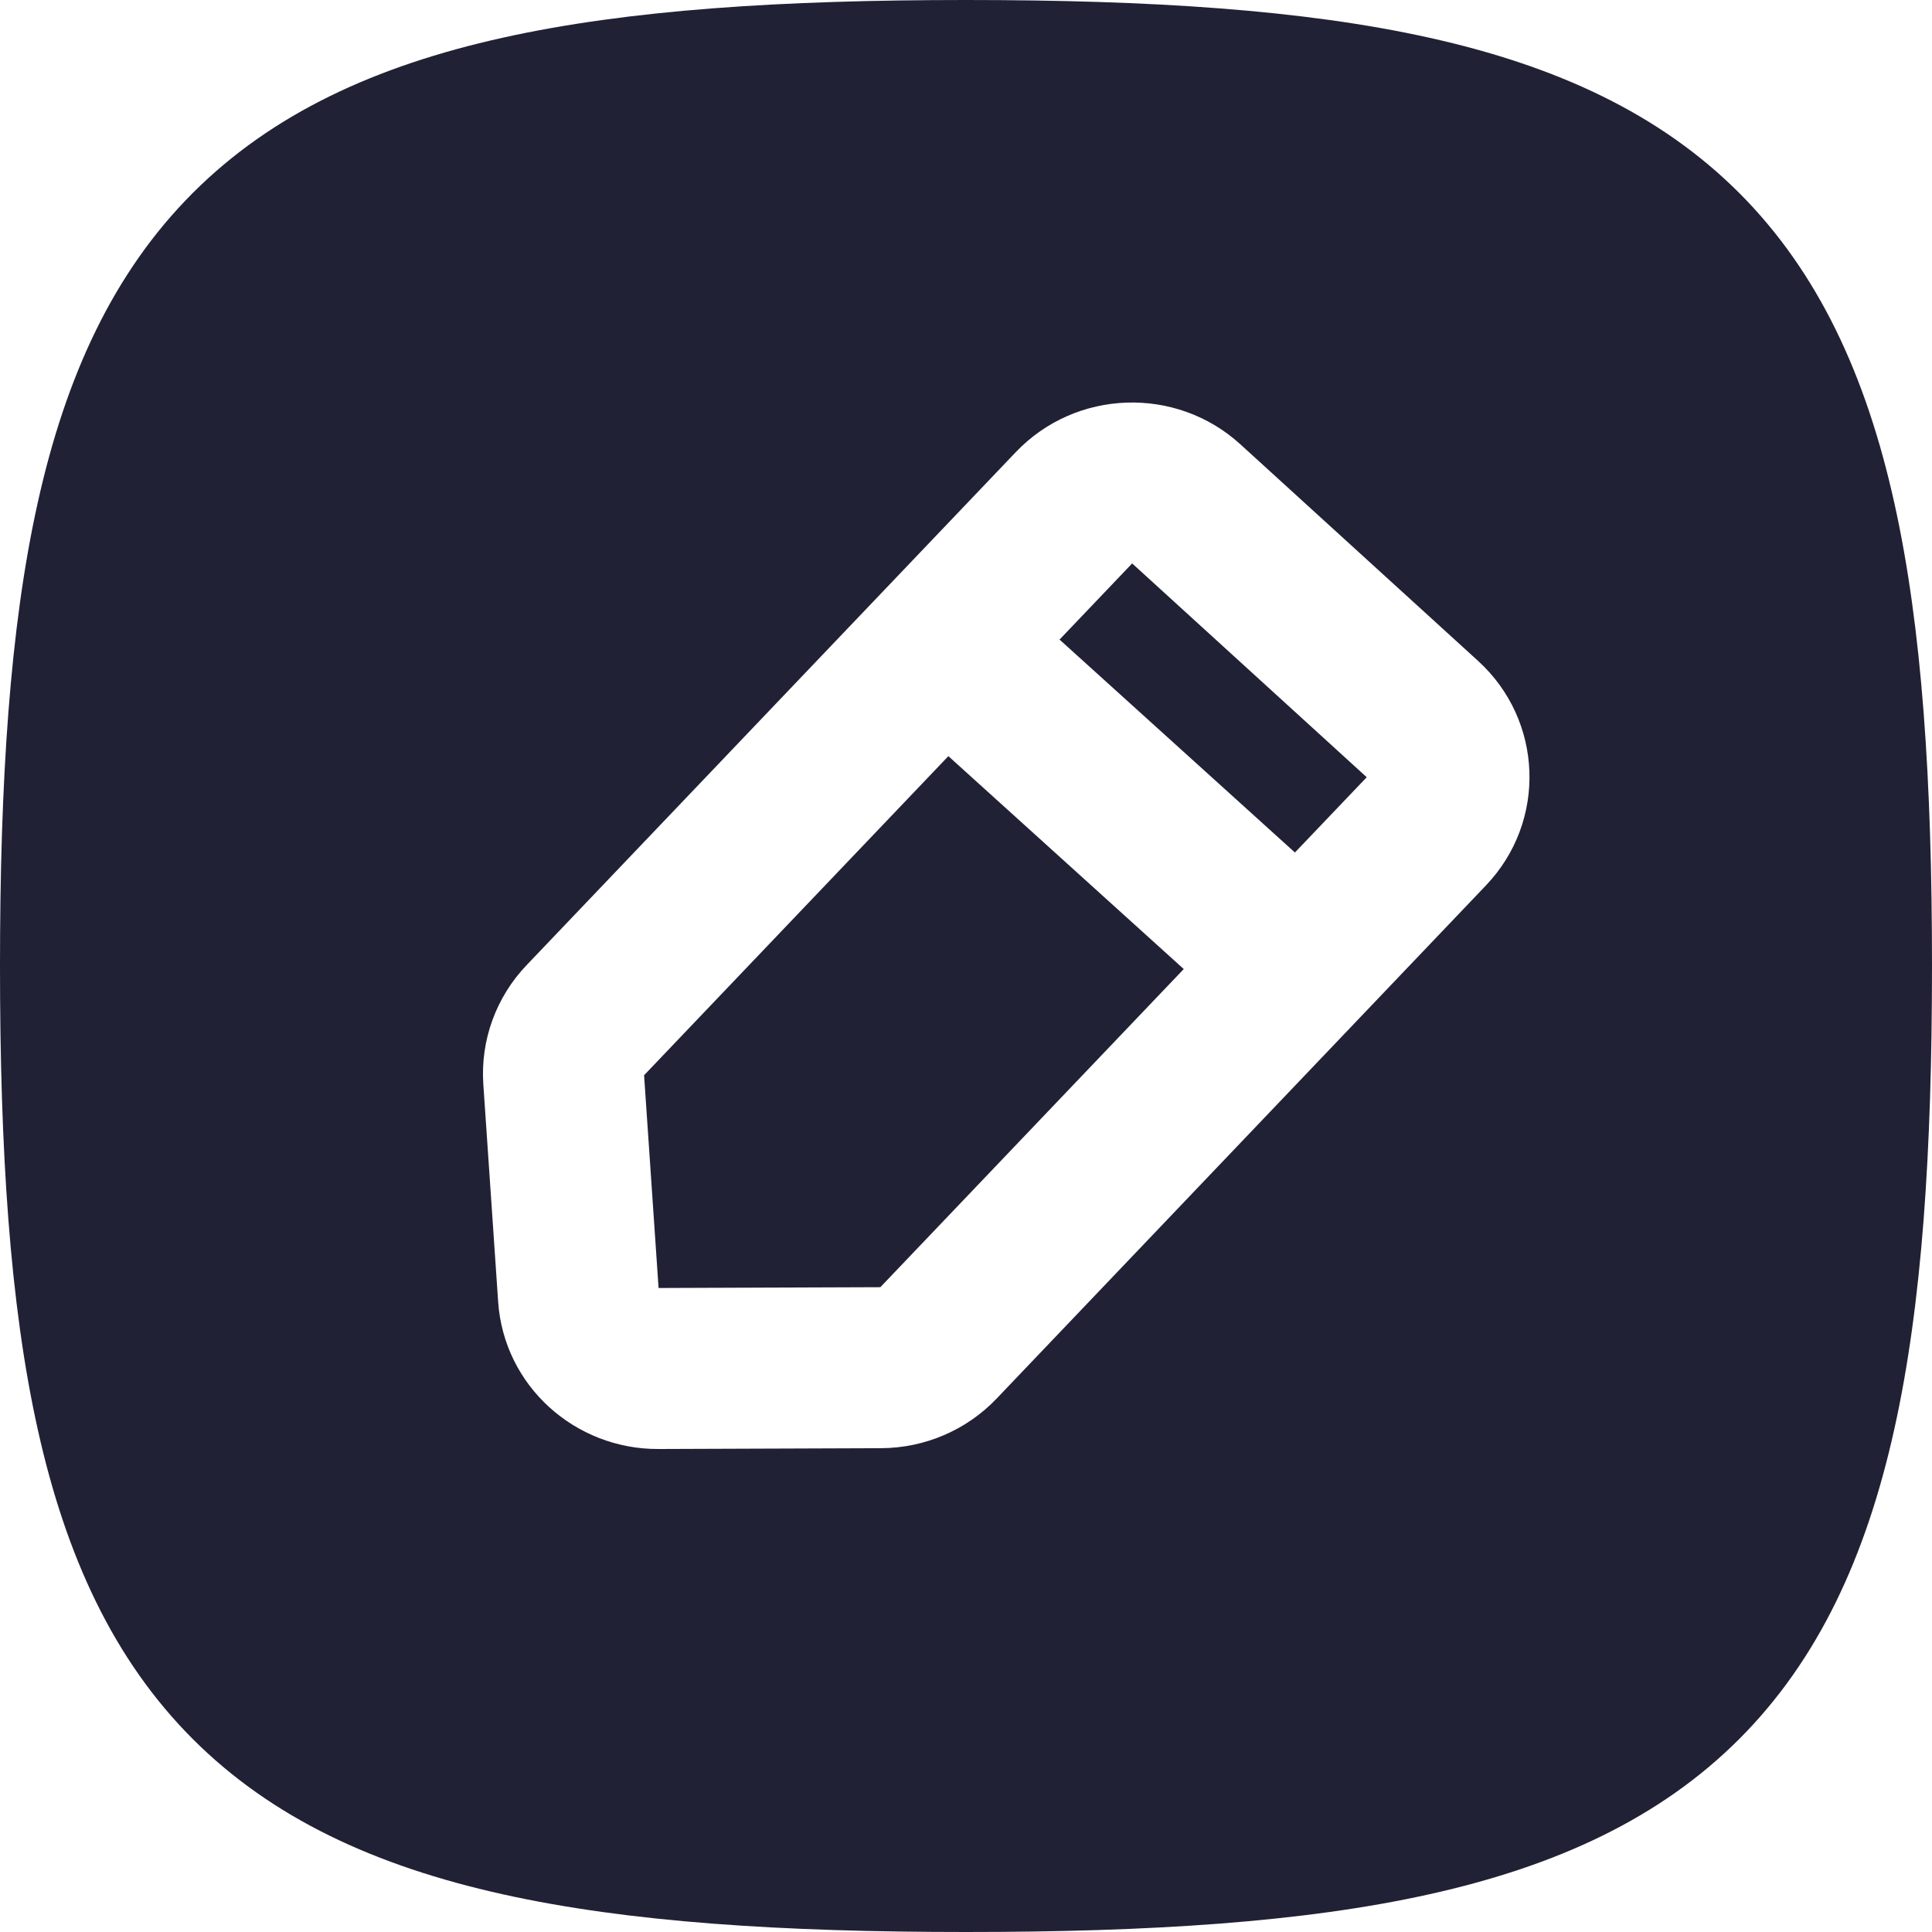 <svg width="24" height="24" viewBox="0 0 24 24" fill="none" xmlns="http://www.w3.org/2000/svg">
<path fill-rule="evenodd" clip-rule="evenodd" d="M6.243 0.469C7.806 0.121 9.713 0 12 0C14.287 0 16.194 0.121 17.757 0.469C19.332 0.819 20.619 1.411 21.604 2.396C22.589 3.381 23.181 4.668 23.531 6.243C23.879 7.806 24 9.713 24 12C24 14.287 23.879 16.194 23.531 17.757C23.181 19.332 22.589 20.619 21.604 21.604C20.619 22.589 19.332 23.181 17.757 23.531C16.194 23.879 14.287 24 12 24C9.713 24 7.806 23.879 6.243 23.531C4.668 23.181 3.381 22.589 2.396 21.604C1.411 20.619 0.819 19.332 0.469 17.757C0.121 16.194 0 14.287 0 12C0 9.713 0.121 7.806 0.469 6.243C0.819 4.668 1.411 3.381 2.396 2.396C3.381 1.411 4.668 0.819 6.243 0.469ZM12.619 5.616C13.366 4.833 14.611 4.792 15.409 5.52L18.36 8.209C19.172 8.948 19.218 10.203 18.459 10.999L12.381 17.373C12.005 17.768 11.484 17.988 10.944 17.99L8.176 18C7.148 18.004 6.259 17.221 6.188 16.168L6.004 13.469C5.967 12.92 6.164 12.385 6.541 11.99L12.619 5.616ZM14.063 7L13.162 7.945L16.086 10.59L16.978 9.655L14.065 7L14.063 7ZM14.705 12.038L11.781 9.393L8.001 13.357L8.181 16L10.936 15.99L14.705 12.038Z" fill="#212135"/>
</svg>
